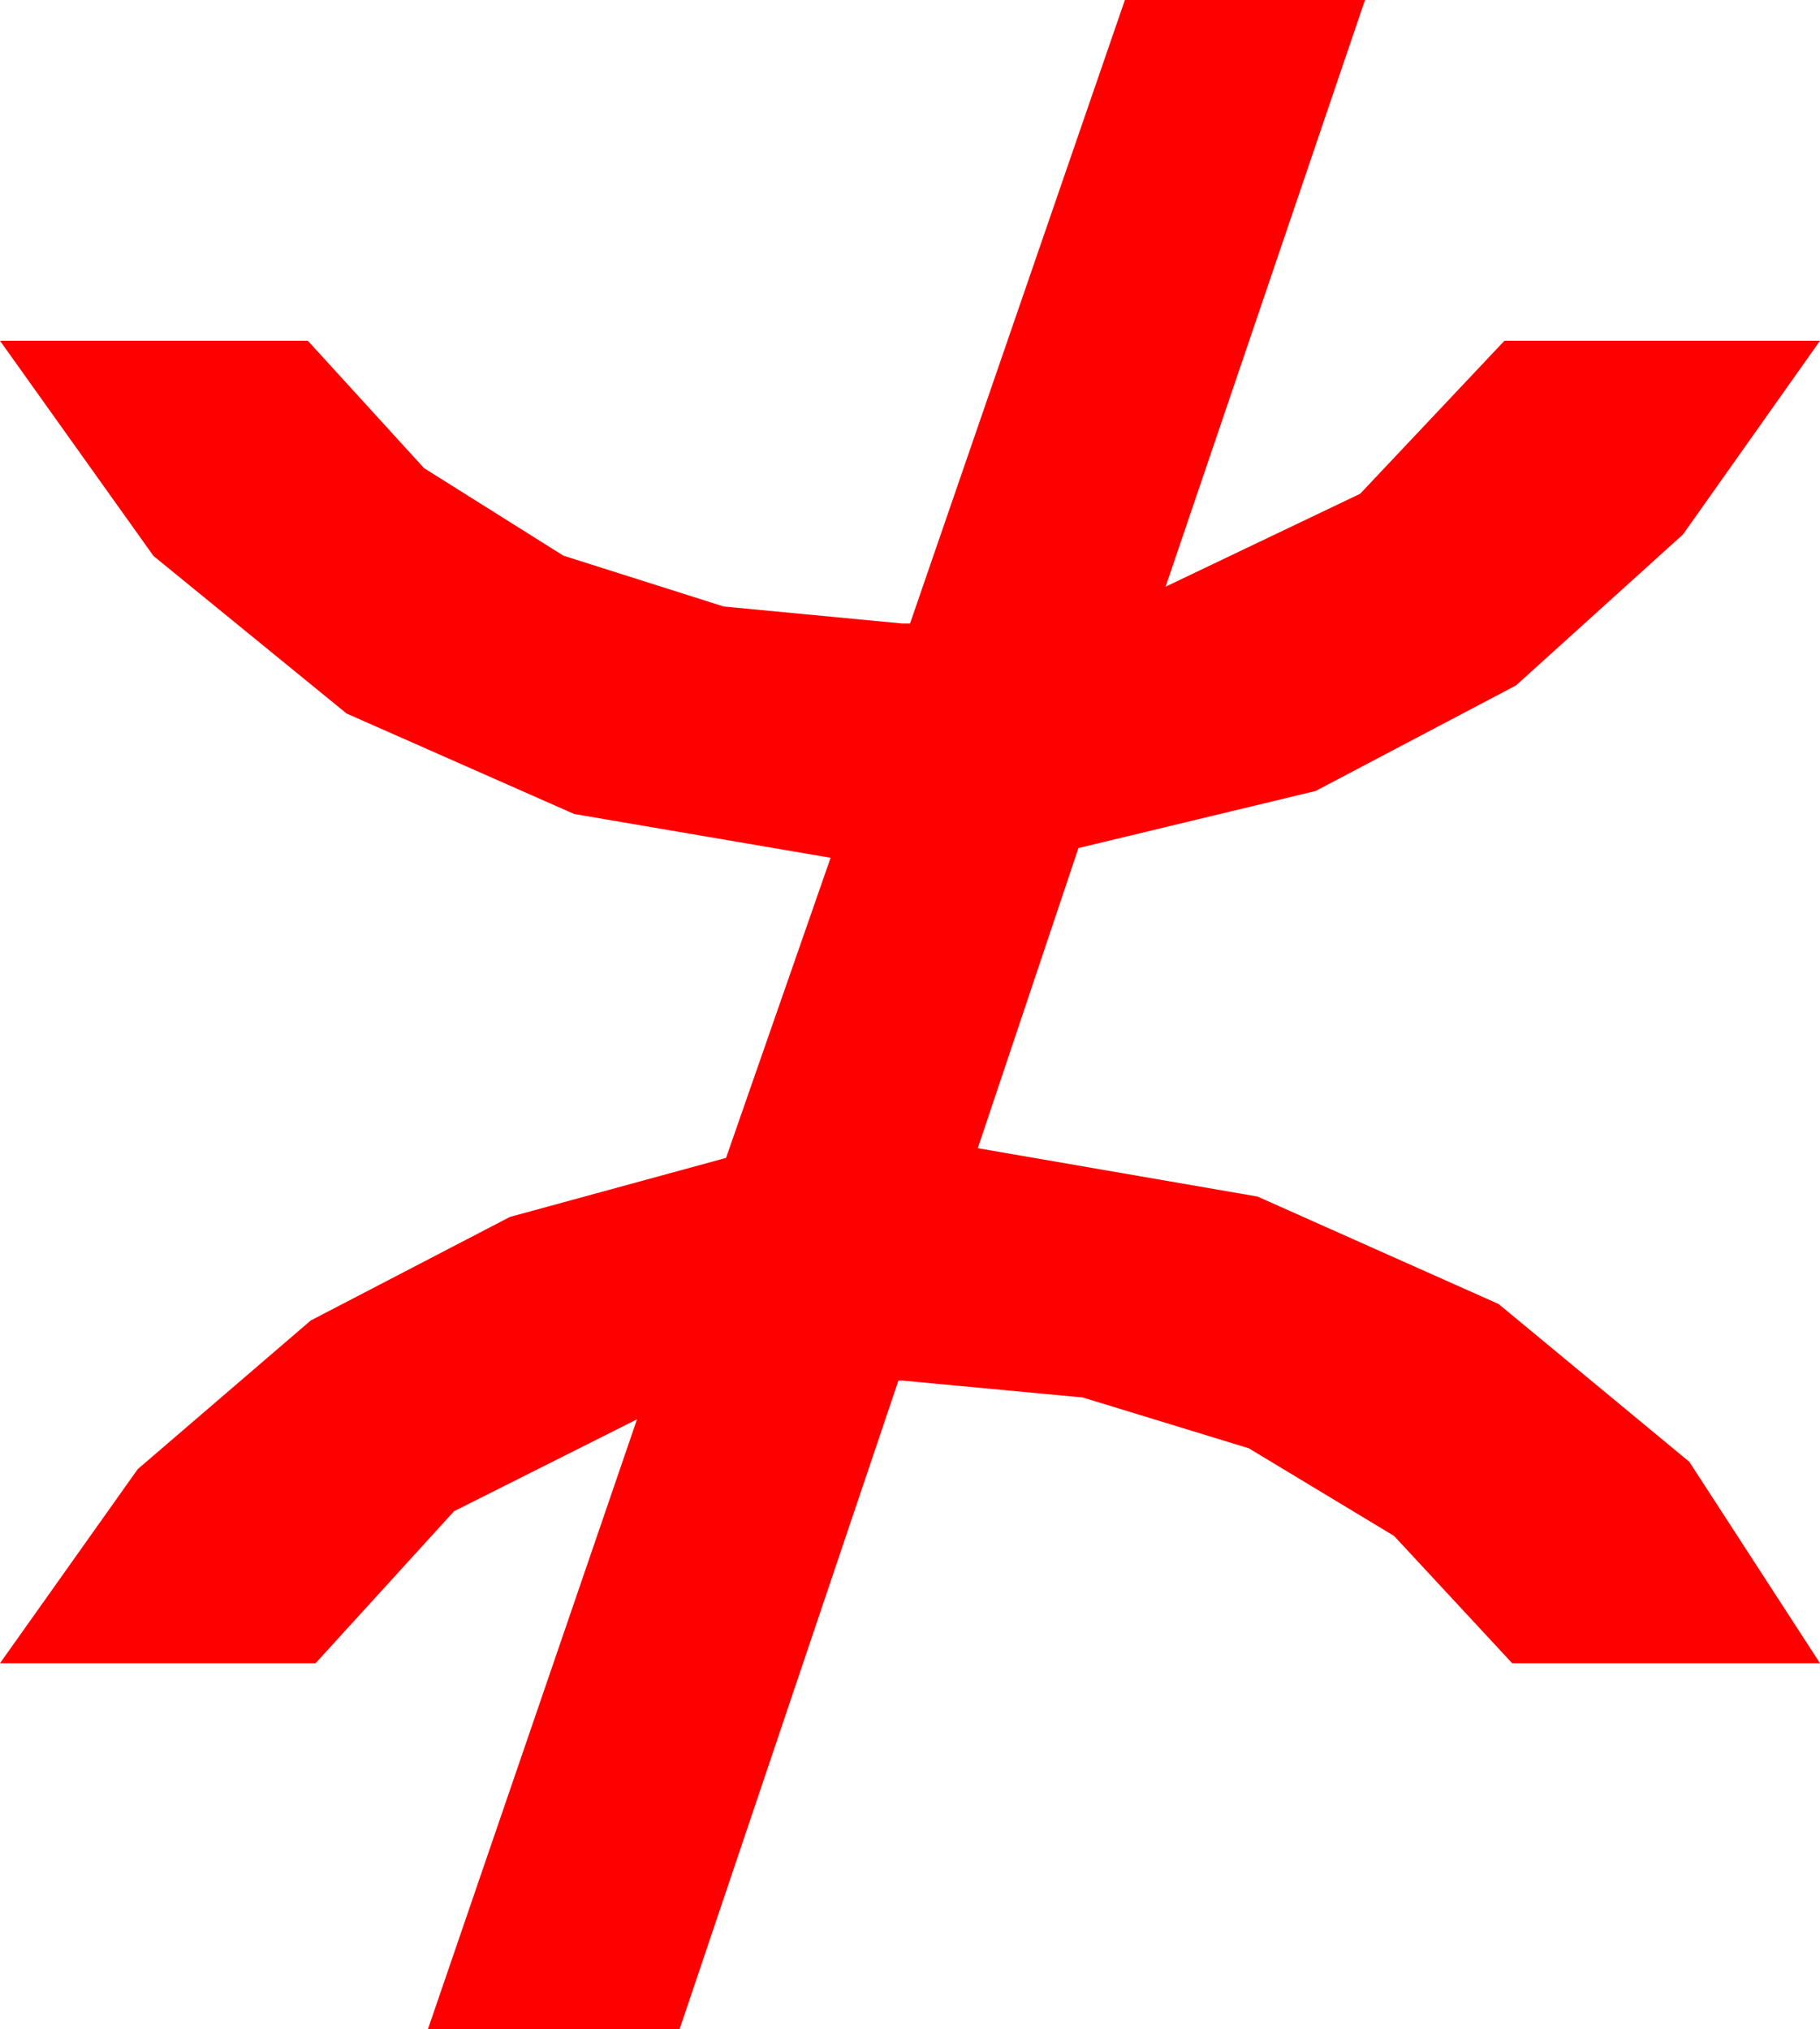 <?xml version="1.0" encoding="utf-8"?>
<!DOCTYPE svg PUBLIC "-//W3C//DTD SVG 1.1//EN" "http://www.w3.org/Graphics/SVG/1.1/DTD/svg11.dtd">
<svg width="27.539" height="30.703" xmlns="http://www.w3.org/2000/svg" xmlns:xlink="http://www.w3.org/1999/xlink" xmlns:xml="http://www.w3.org/XML/1998/namespace" version="1.1">
  <g>
    <g>
      <path style="fill:#FF0000;fill-opacity:1" d="M17.021,0L20.654,0 17.637,8.877 20.581,7.471 22.764,5.156 27.539,5.156 25.466,8.086 22.939,10.371 19.907,11.968 16.318,12.832 14.795,17.373 19.028,18.105 22.676,19.731 25.562,22.119 27.539,25.166 22.881,25.166 21.094,23.24 18.896,21.914 16.384,21.145 13.652,20.889 13.594,20.889 10.283,30.703 6.475,30.703 9.639,21.475 6.87,22.866 4.775,25.166 0,25.166 2.084,22.229 4.702,19.98 7.716,18.413 10.986,17.52 12.568,12.979 8.687,12.316 5.244,10.796 2.322,8.412 0,5.156 4.658,5.156 6.416,7.083 8.525,8.408 10.95,9.177 13.652,9.434 13.77,9.434 17.021,0z" />
    </g>
  </g>
</svg>